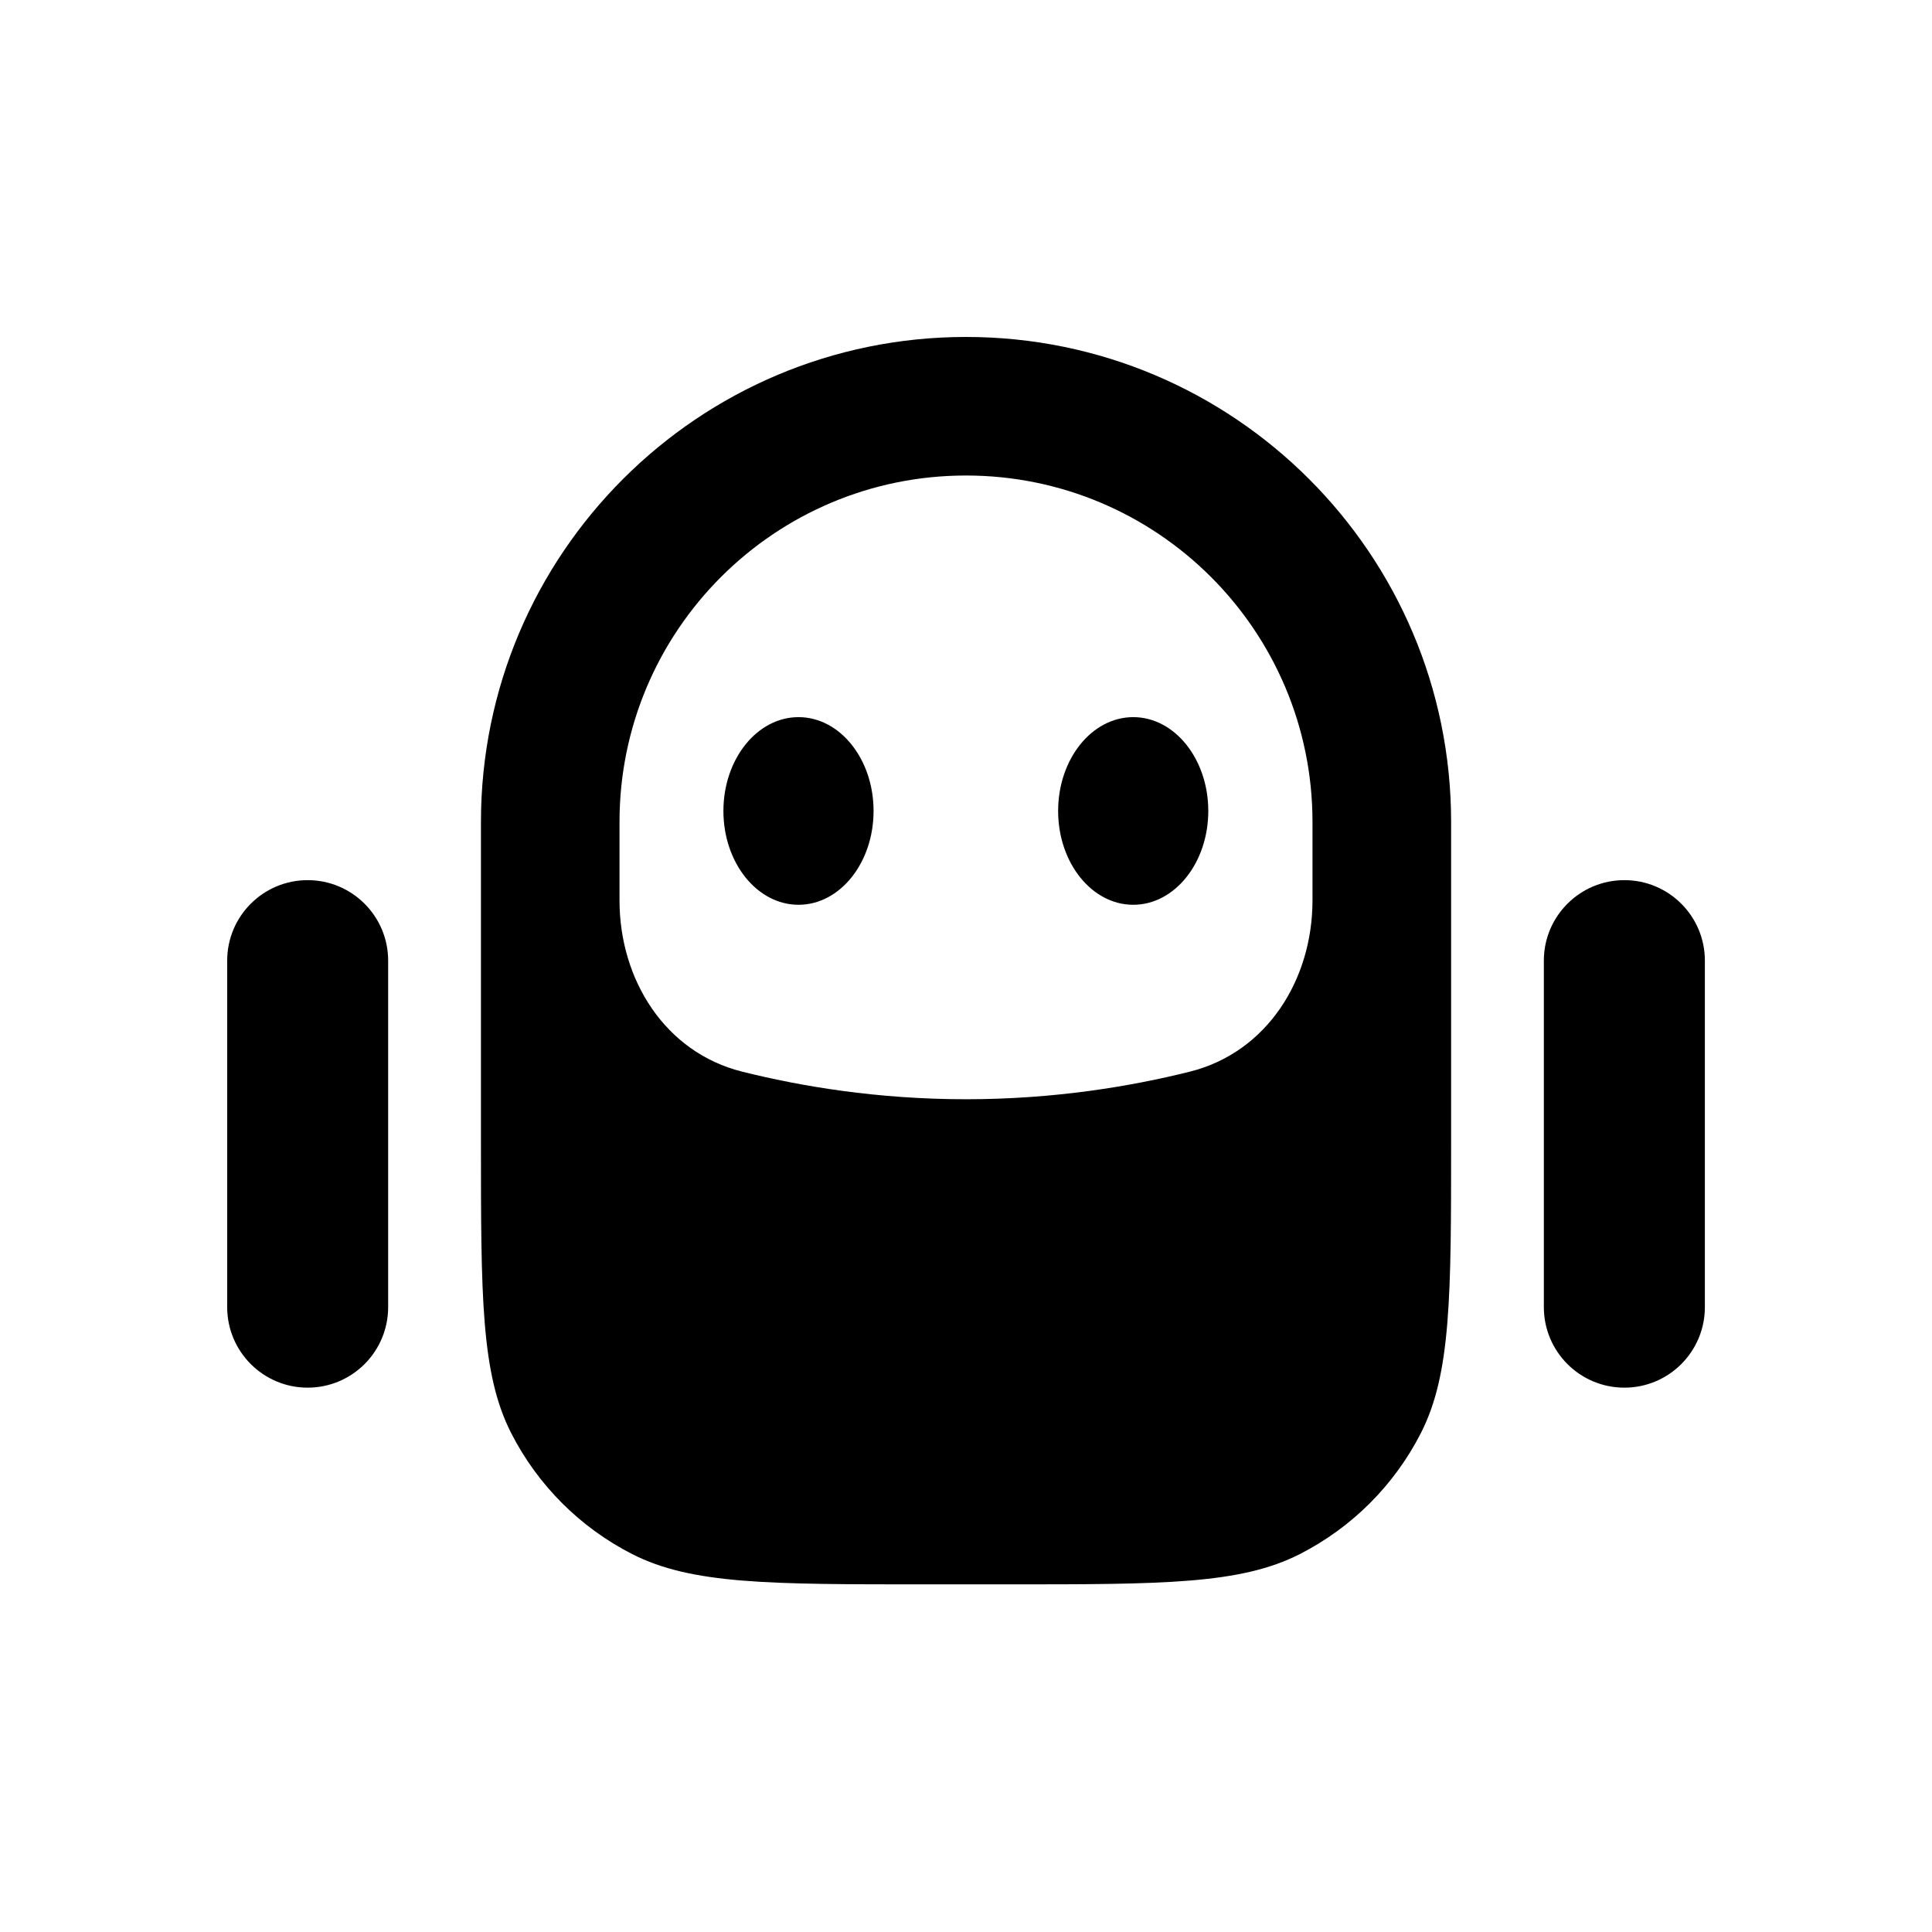 <svg xmlns="http://www.w3.org/2000/svg" width="32" height="32"><path d="M24.035,18.895C24.035,21.467 24.035,22.753 23.535,23.735C23.094,24.599 22.392,25.301 21.528,25.741C20.546,26.242 19.26,26.242 16.689,26.242L15.312,26.242C12.74,26.242 11.455,26.242 10.472,25.741C9.609,25.301 8.906,24.599 8.466,23.735C7.966,22.753 7.966,21.467 7.966,18.895L7.966,13.615C7.966,9.178 11.563,5.581 16,5.581C20.438,5.581 24.035,9.178 24.035,13.615L24.035,18.895ZM10.261,13.615L10.261,14.913C10.261,16.227 11.015,17.429 12.289,17.749C13.259,17.992 14.53,18.207 16,18.207C17.47,18.207 18.741,17.992 19.711,17.749C20.985,17.429 21.739,16.227 21.739,14.913L21.739,13.615C21.739,10.446 19.17,7.876 16,7.876C12.83,7.876 10.261,10.446 10.261,13.615ZM13.226,14.986C12.539,14.986 11.982,14.29 11.982,13.432C11.982,12.574 12.539,11.878 13.226,11.878C13.913,11.878 14.469,12.574 14.469,13.432C14.469,14.29 13.913,14.986 13.226,14.986ZM18.77,14.986C18.083,14.986 17.526,14.29 17.526,13.432C17.526,12.574 18.083,11.878 18.77,11.878C19.457,11.878 20.013,12.574 20.013,13.432C20.013,14.29 19.457,14.986 18.77,14.986ZM26.905,14.578C27.641,14.578 28.238,15.175 28.238,15.911L28.238,21.65C28.238,22.387 27.641,22.984 26.905,22.984C26.168,22.984 25.571,22.387 25.571,21.65L25.571,15.911C25.571,15.175 26.168,14.578 26.905,14.578ZM6.429,15.911L6.429,21.65C6.429,22.387 5.832,22.984 5.096,22.984C4.36,22.984 3.763,22.387 3.763,21.65L3.763,15.911C3.763,15.175 4.36,14.578 5.096,14.578C5.832,14.578 6.429,15.175 6.429,15.911Z"/>
</svg>
